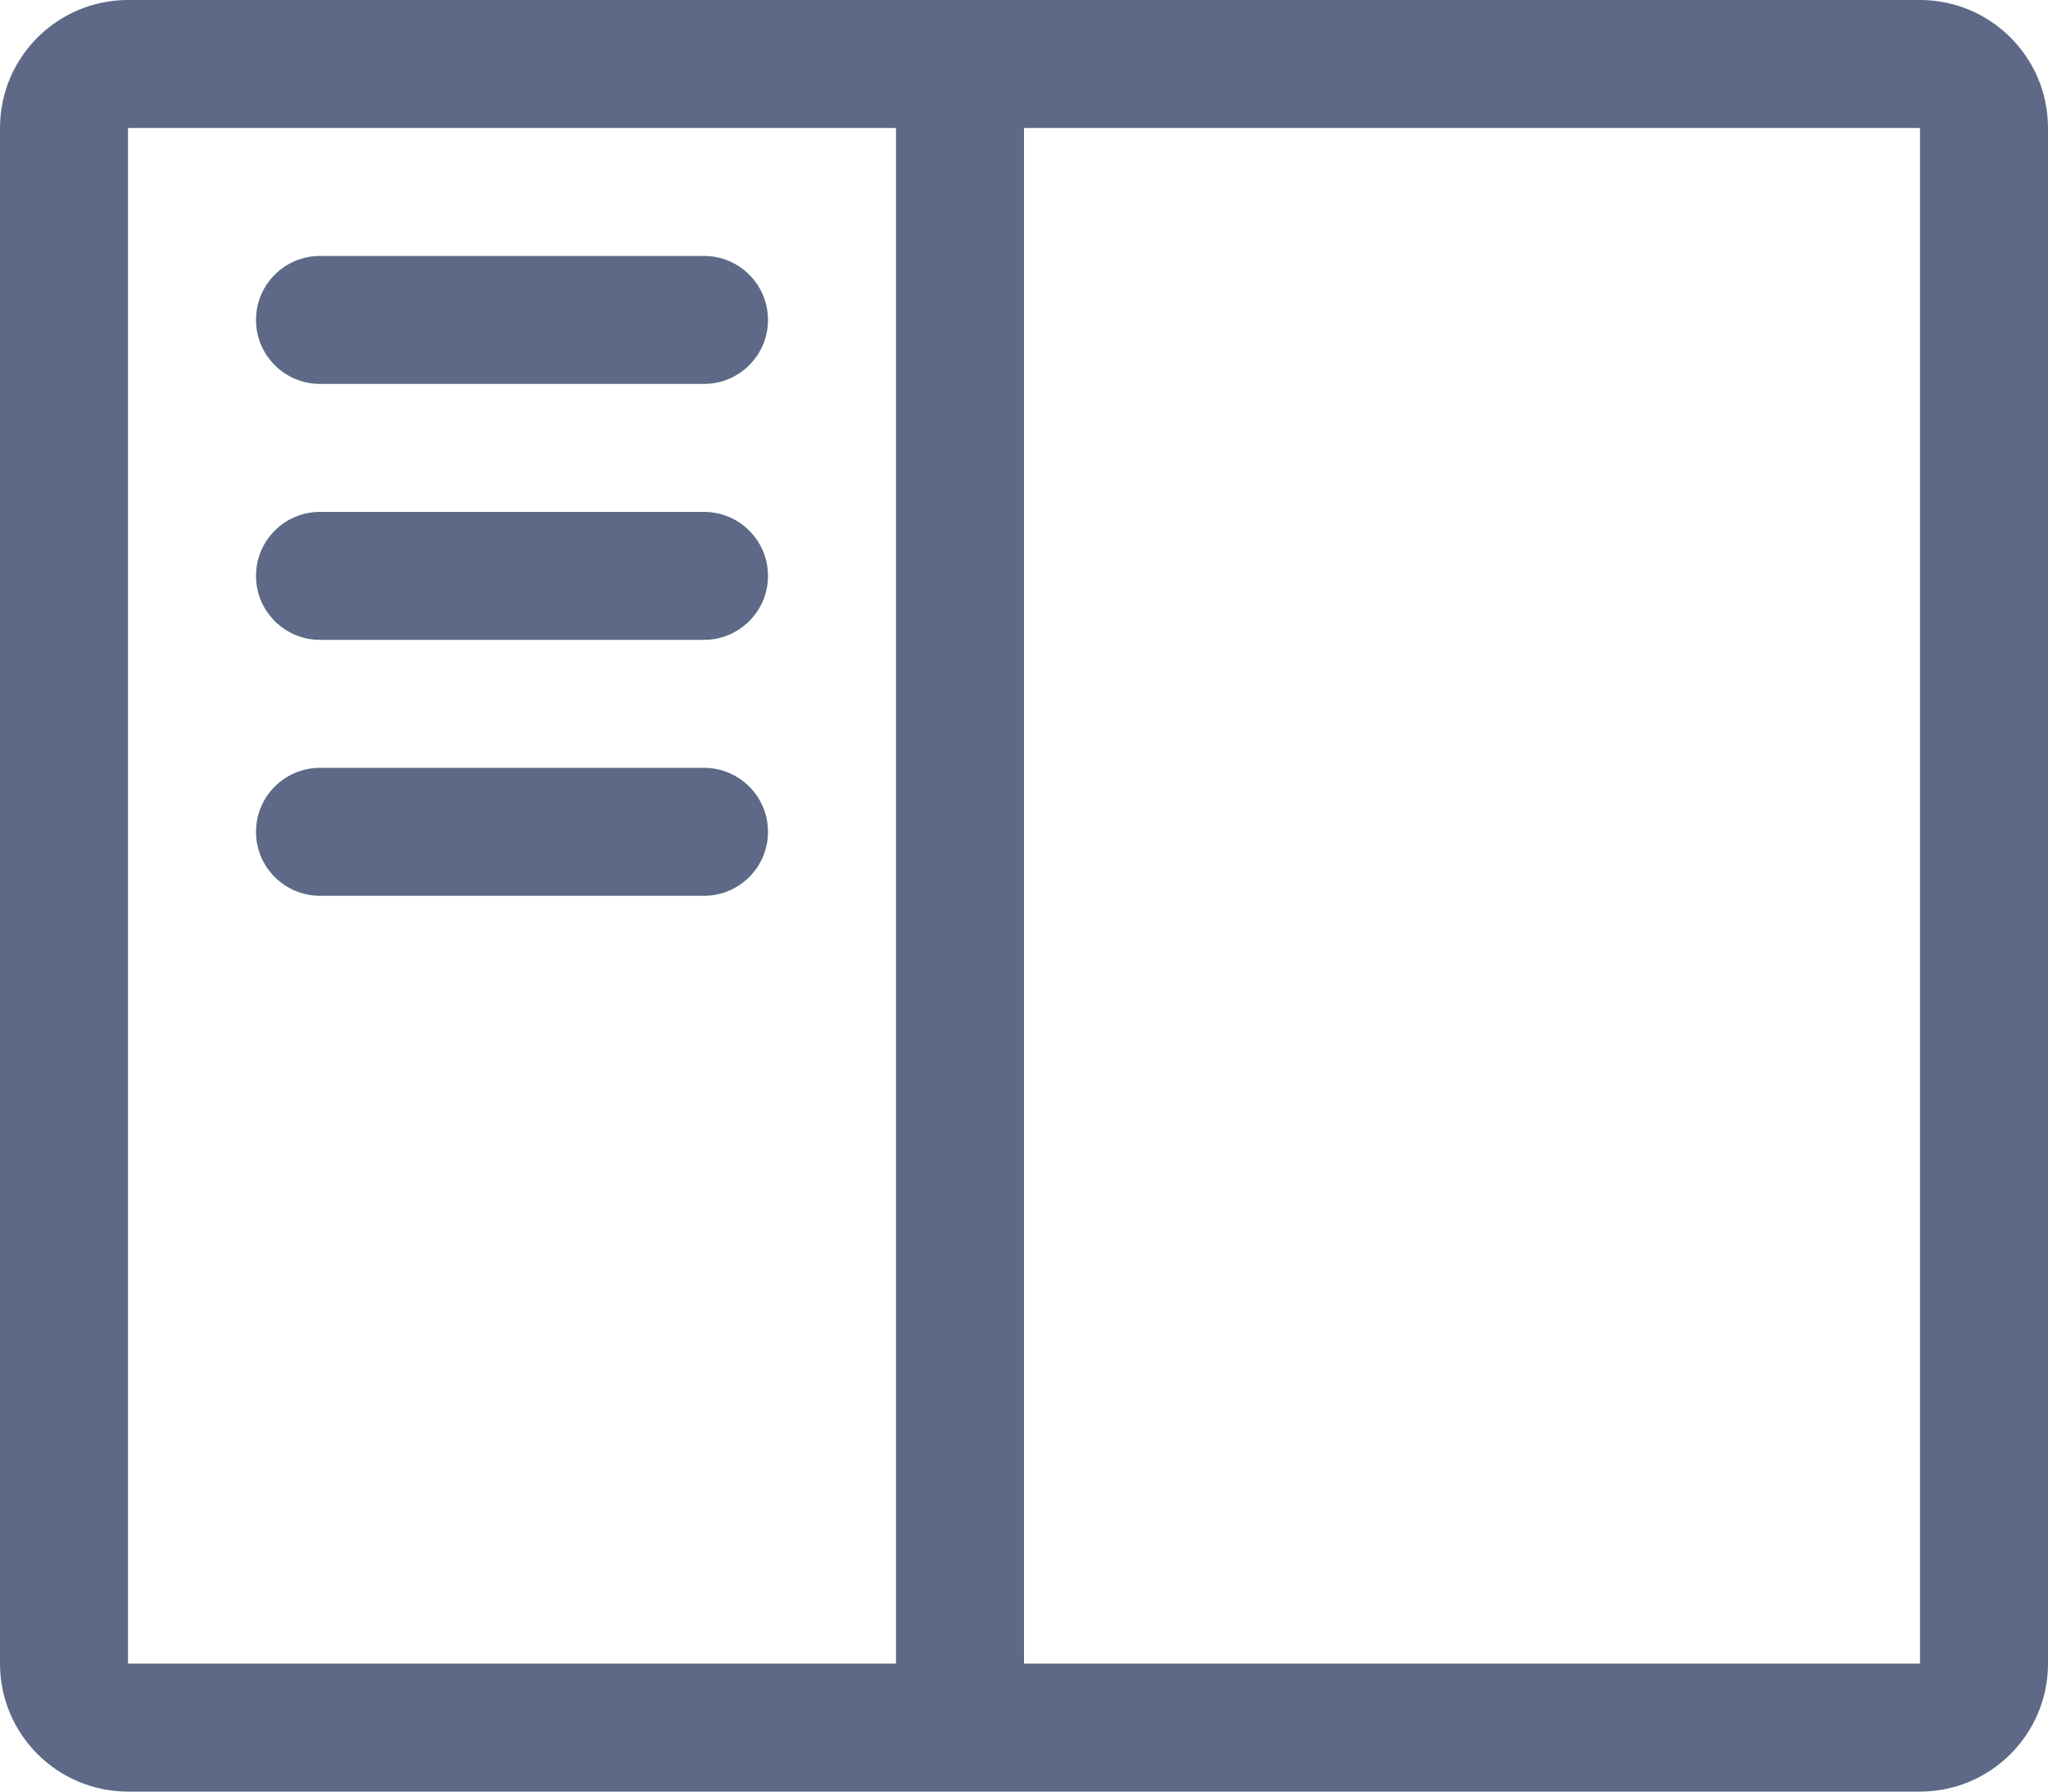 <svg width="16" height="14" viewBox="0 0 16 14" fill="none" xmlns="http://www.w3.org/2000/svg">
<path fill-rule="evenodd" clip-rule="evenodd" d="M7 1H1V13H7V1ZM8 1V13H15V1H8ZM1 0C0.448 0 0 0.448 0 1V13C0 13.552 0.448 14 1 14H15C15.552 14 16 13.552 16 13V1C16 0.448 15.552 0 15 0H1ZM2 2.5C2 2.224 2.224 2 2.5 2H5.5C5.776 2 6 2.224 6 2.5C6 2.776 5.776 3 5.5 3H2.5C2.224 3 2 2.776 2 2.5ZM2.5 4C2.224 4 2 4.224 2 4.5C2 4.776 2.224 5 2.5 5H5.5C5.776 5 6 4.776 6 4.5C6 4.224 5.776 4 5.5 4H2.5ZM2 6.5C2 6.224 2.224 6 2.5 6H5.5C5.776 6 6 6.224 6 6.5C6 6.776 5.776 7 5.5 7H2.5C2.224 7 2 6.776 2 6.5Z" fill="#5E6987"/>
</svg>
